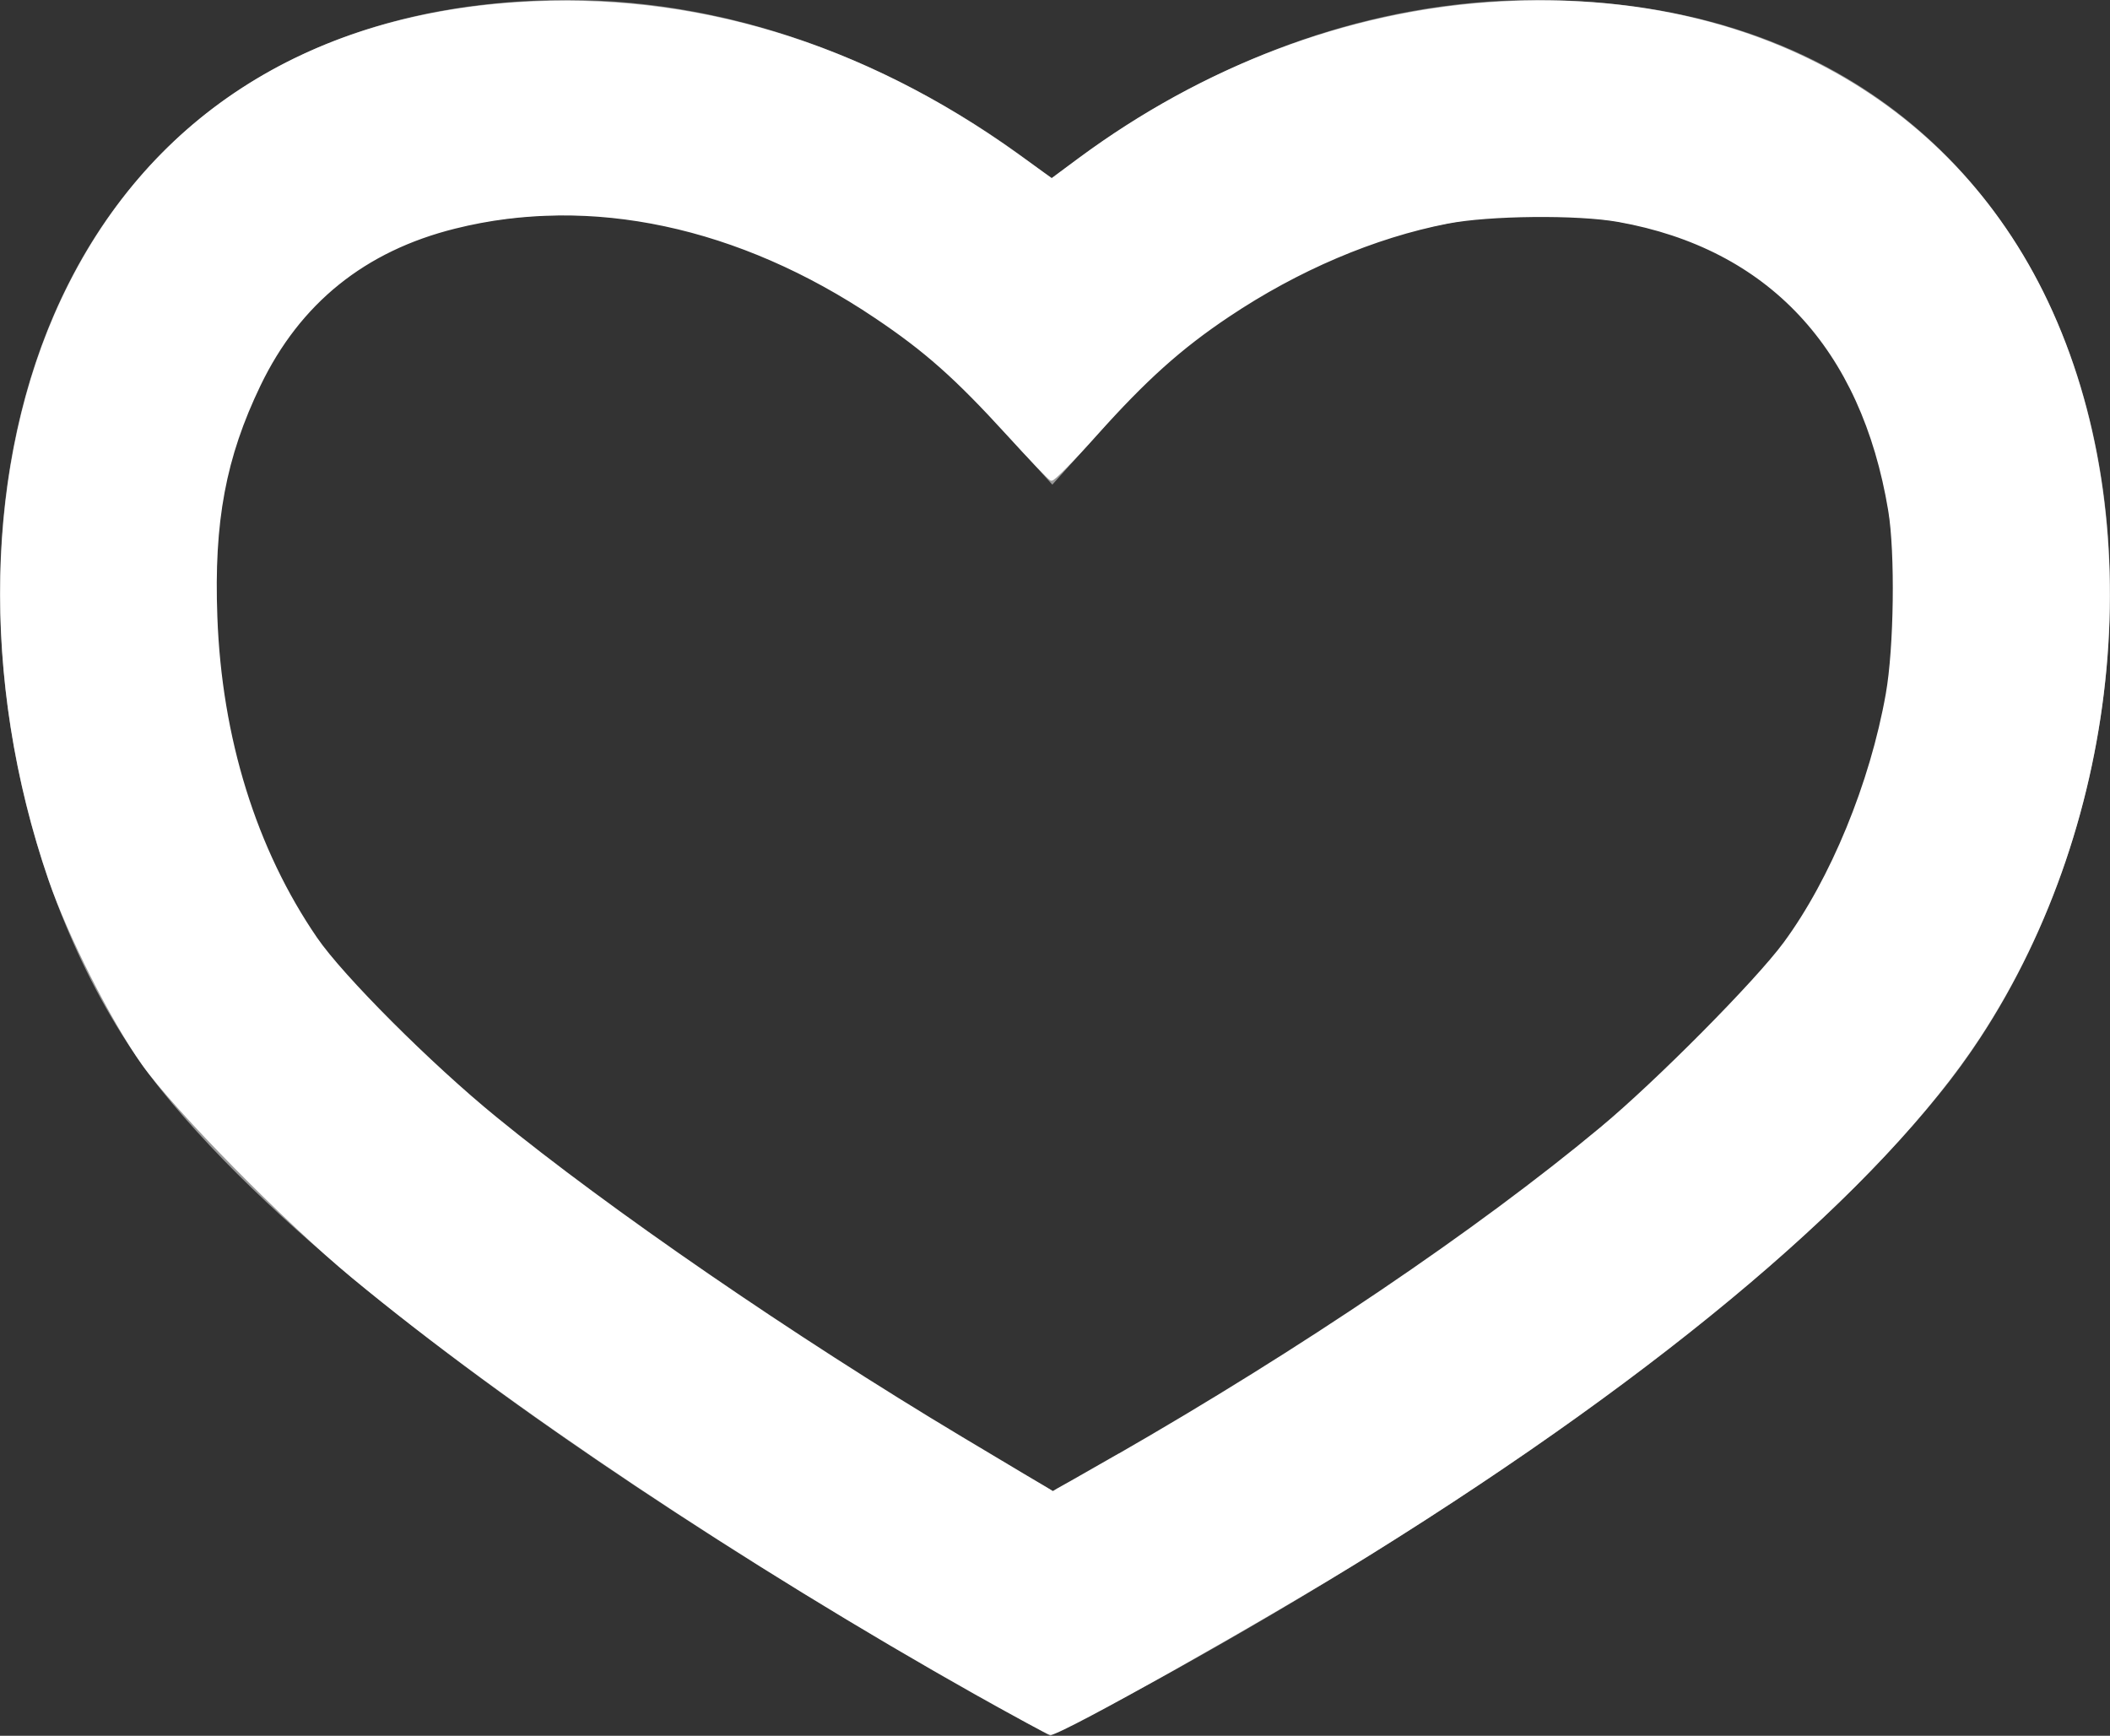 <?xml version="1.0" encoding="UTF-8" standalone="no"?>
<svg
   xmlns:dc="http://purl.org/dc/elements/1.1/"
   xmlns:cc="http://creativecommons.org/ns#"
   xmlns:rdf="http://www.w3.org/1999/02/22-rdf-syntax-ns#"
   xmlns:svg="http://www.w3.org/2000/svg"
   xmlns="http://www.w3.org/2000/svg"
   xmlns:sodipodi="http://sodipodi.sourceforge.net/DTD/sodipodi-0.dtd"
   xmlns:inkscape="http://www.inkscape.org/namespaces/inkscape"
   width="19.609"
   height="16.132"
   viewBox="0 0 19.609 16.132"
   version="1.1"
   id="svg4"
   sodipodi:docname="like.svg"
   inkscape:version="0.92.4 (5da689c313, 2019-01-14)"
   style="fill:none">
  <rect x="0" y="0" width="19.609" height="16.132" fill="#333333" stroke="none"/>
  <defs
     id="defs8" />
  <sodipodi:namedview
     pagecolor="#ffffff"
     bordercolor="#666666"
     borderopacity="1"
     objecttolerance="10"
     gridtolerance="10"
     guidetolerance="10"
     inkscape:pageopacity="0"
     inkscape:pageshadow="2"
     inkscape:window-width="1440"
     inkscape:window-height="836"
     id="namedview6"
     showgrid="false"
     inkscape:zoom="22.627417"
     inkscape:cx="4.3967037"
     inkscape:cy="-0.8306404"
     inkscape:window-x="0"
     inkscape:window-y="27"
     inkscape:window-maximized="1"
     inkscape:current-layer="svg4"
     fit-margin-top="0"
     fit-margin-left="0"
     fit-margin-right="0"
     fit-margin-bottom="0" />
  <path
     d="M 1.707,1.231 C 2.594,0.442 3.792,0 5.276,0 c 1.591,0 2.902,0.596 3.791,1.161 0.271,0.172 0.507,0.345 0.706,0.502 C 9.97,1.506 10.205,1.334 10.475,1.162 11.364,0.595 12.675,0 14.276,0 c 1.438,0 2.62,0.42 3.512,1.172 0.883,0.745 1.407,1.752 1.651,2.808 0.479,2.072 -0.076,4.511 -1.382,6.145 -1.223,1.529 -3.217,2.977 -4.826,4.012 -0.819,0.526 -1.565,0.963 -2.107,1.268 -0.271,0.153 -0.492,0.273 -0.646,0.355 -0.077,0.041 -0.137,0.073 -0.179,0.095 l -0.048,0.025 -0.013,0.007 -0.004,0.002 -0.001,6e-4 -4e-4,2e-4 c -10e-5,0 -2e-4,1e-4 -0.458,-0.889 -0.479,0.878 -0.479,0.878 -0.48,0.877 l -4e-4,-2e-4 -0.001,-6e-4 -0.004,-0.002 -0.013,-0.007 -0.049,-0.027 c -0.043,-0.024 -0.105,-0.058 -0.184,-0.103 -0.159,-0.089 -0.387,-0.22 -0.666,-0.383 -0.557,-0.327 -1.322,-0.789 -2.152,-1.332 -1.623,-1.062 -3.623,-2.513 -4.73,-3.897 C 0.304,8.634 -0.282,6.205 0.133,4.12 0.345,3.054 0.832,2.01 1.707,1.231 Z M 9.775,15 l -0.479,0.878 0.465,0.254 0.472,-0.243 z m 0.012,-1.141 c 0.104,-0.057 0.224,-0.123 0.356,-0.198 0.517,-0.291 1.228,-0.707 2.006,-1.207 1.585,-1.019 3.341,-2.321 4.346,-3.578 l 10e-5,-10e-5 c 0.922,-1.153 1.338,-2.964 0.996,-4.445 -0.167,-0.721 -0.501,-1.316 -0.992,-1.729 C 16.016,2.294 15.309,2 14.276,2 c -1.1,0 -2.039,0.41 -2.725,0.848 -0.34,0.217 -0.607,0.434 -0.786,0.594 -0.089,0.08 -0.155,0.144 -0.197,0.186 -0.021,0.021 -0.035,0.036 -0.043,0.045 l -0.007,0.007 -2e-4,2.1e-4 -10e-5,1.3e-4 -0.738,0.824 -0.743,-0.821 v -4e-5 l -2e-4,-2.5e-4 -0.007,-0.008 c -0.008,-0.009 -0.023,-0.024 -0.044,-0.045 -0.042,-0.042 -0.109,-0.107 -0.199,-0.187 -0.181,-0.16 -0.45,-0.378 -0.792,-0.595 C 7.303,2.409 6.364,2 5.276,2 c -1.07,0 -1.772,0.309 -2.239,0.725 -0.477,0.425 -0.795,1.039 -0.943,1.786 -0.307,1.542 0.161,3.363 0.963,4.365 l 4e-5,10e-5 c 0.886,1.108 2.635,2.407 4.263,3.472 0.796,0.52 1.532,0.966 2.069,1.281 0.149,0.087 0.283,0.165 0.398,0.231 z"
     id="path2"
     inkscape:connector-curvature="0"
     style="clip-rule:evenodd;fill:#999999;fill-rule:evenodd" />
  <path
     style="fill:#ffffff;fill-opacity:1;stroke:#ffffff;stroke-width:0.036;stroke-opacity:1"
     d="M 9.091,15.743 C 6.92,14.522 4.734,13.062 3.286,11.866 2.664,11.352 1.635,10.308 1.335,9.886 1.048,9.483 0.644,8.685 0.469,8.175 -0.17,6.315 -0.126,4.301 0.587,2.785 1.369,1.122 2.836,0.167 4.807,0.038 c 1.625,-0.106 3.205,0.372 4.644,1.407 l 0.323,0.232 0.265,-0.196 c 1.146,-0.848 2.47,-1.35 3.803,-1.443 2.347,-0.163 4.272,0.867 5.173,2.769 0.956,2.019 0.701,4.8 -0.628,6.827 -0.915,1.396 -2.896,3.077 -5.644,4.791 -0.97,0.605 -2.879,1.681 -2.981,1.681 -0.014,0 -0.315,-0.163 -0.67,-0.363 z m 1.289,-2.203 c 1.712,-0.982 3.36,-2.097 4.501,-3.046 0.518,-0.43 1.446,-1.366 1.709,-1.723 0.438,-0.594 0.806,-1.489 0.953,-2.319 0.077,-0.433 0.088,-1.314 0.023,-1.708 C 17.314,3.228 16.444,2.296 15.042,2.045 14.661,1.977 13.84,1.985 13.449,2.061 12.768,2.194 12.057,2.497 11.412,2.929 10.965,3.228 10.641,3.519 10.177,4.037 9.969,4.27 9.786,4.456 9.77,4.45 9.755,4.444 9.574,4.255 9.368,4.029 8.888,3.503 8.606,3.253 8.143,2.942 6.872,2.087 5.487,1.792 4.227,2.107 3.382,2.317 2.775,2.807 2.405,3.575 2.081,4.248 1.969,4.845 2.002,5.733 2.043,6.861 2.365,7.898 2.932,8.725 c 0.243,0.355 1.06,1.173 1.667,1.668 1.052,0.86 2.767,2.039 4.332,2.976 0.465,0.279 0.849,0.507 0.853,0.507 0.004,1.8e-4 0.273,-0.151 0.596,-0.337 z"
     id="path12"
     inkscape:connector-curvature="0" />
</svg>

